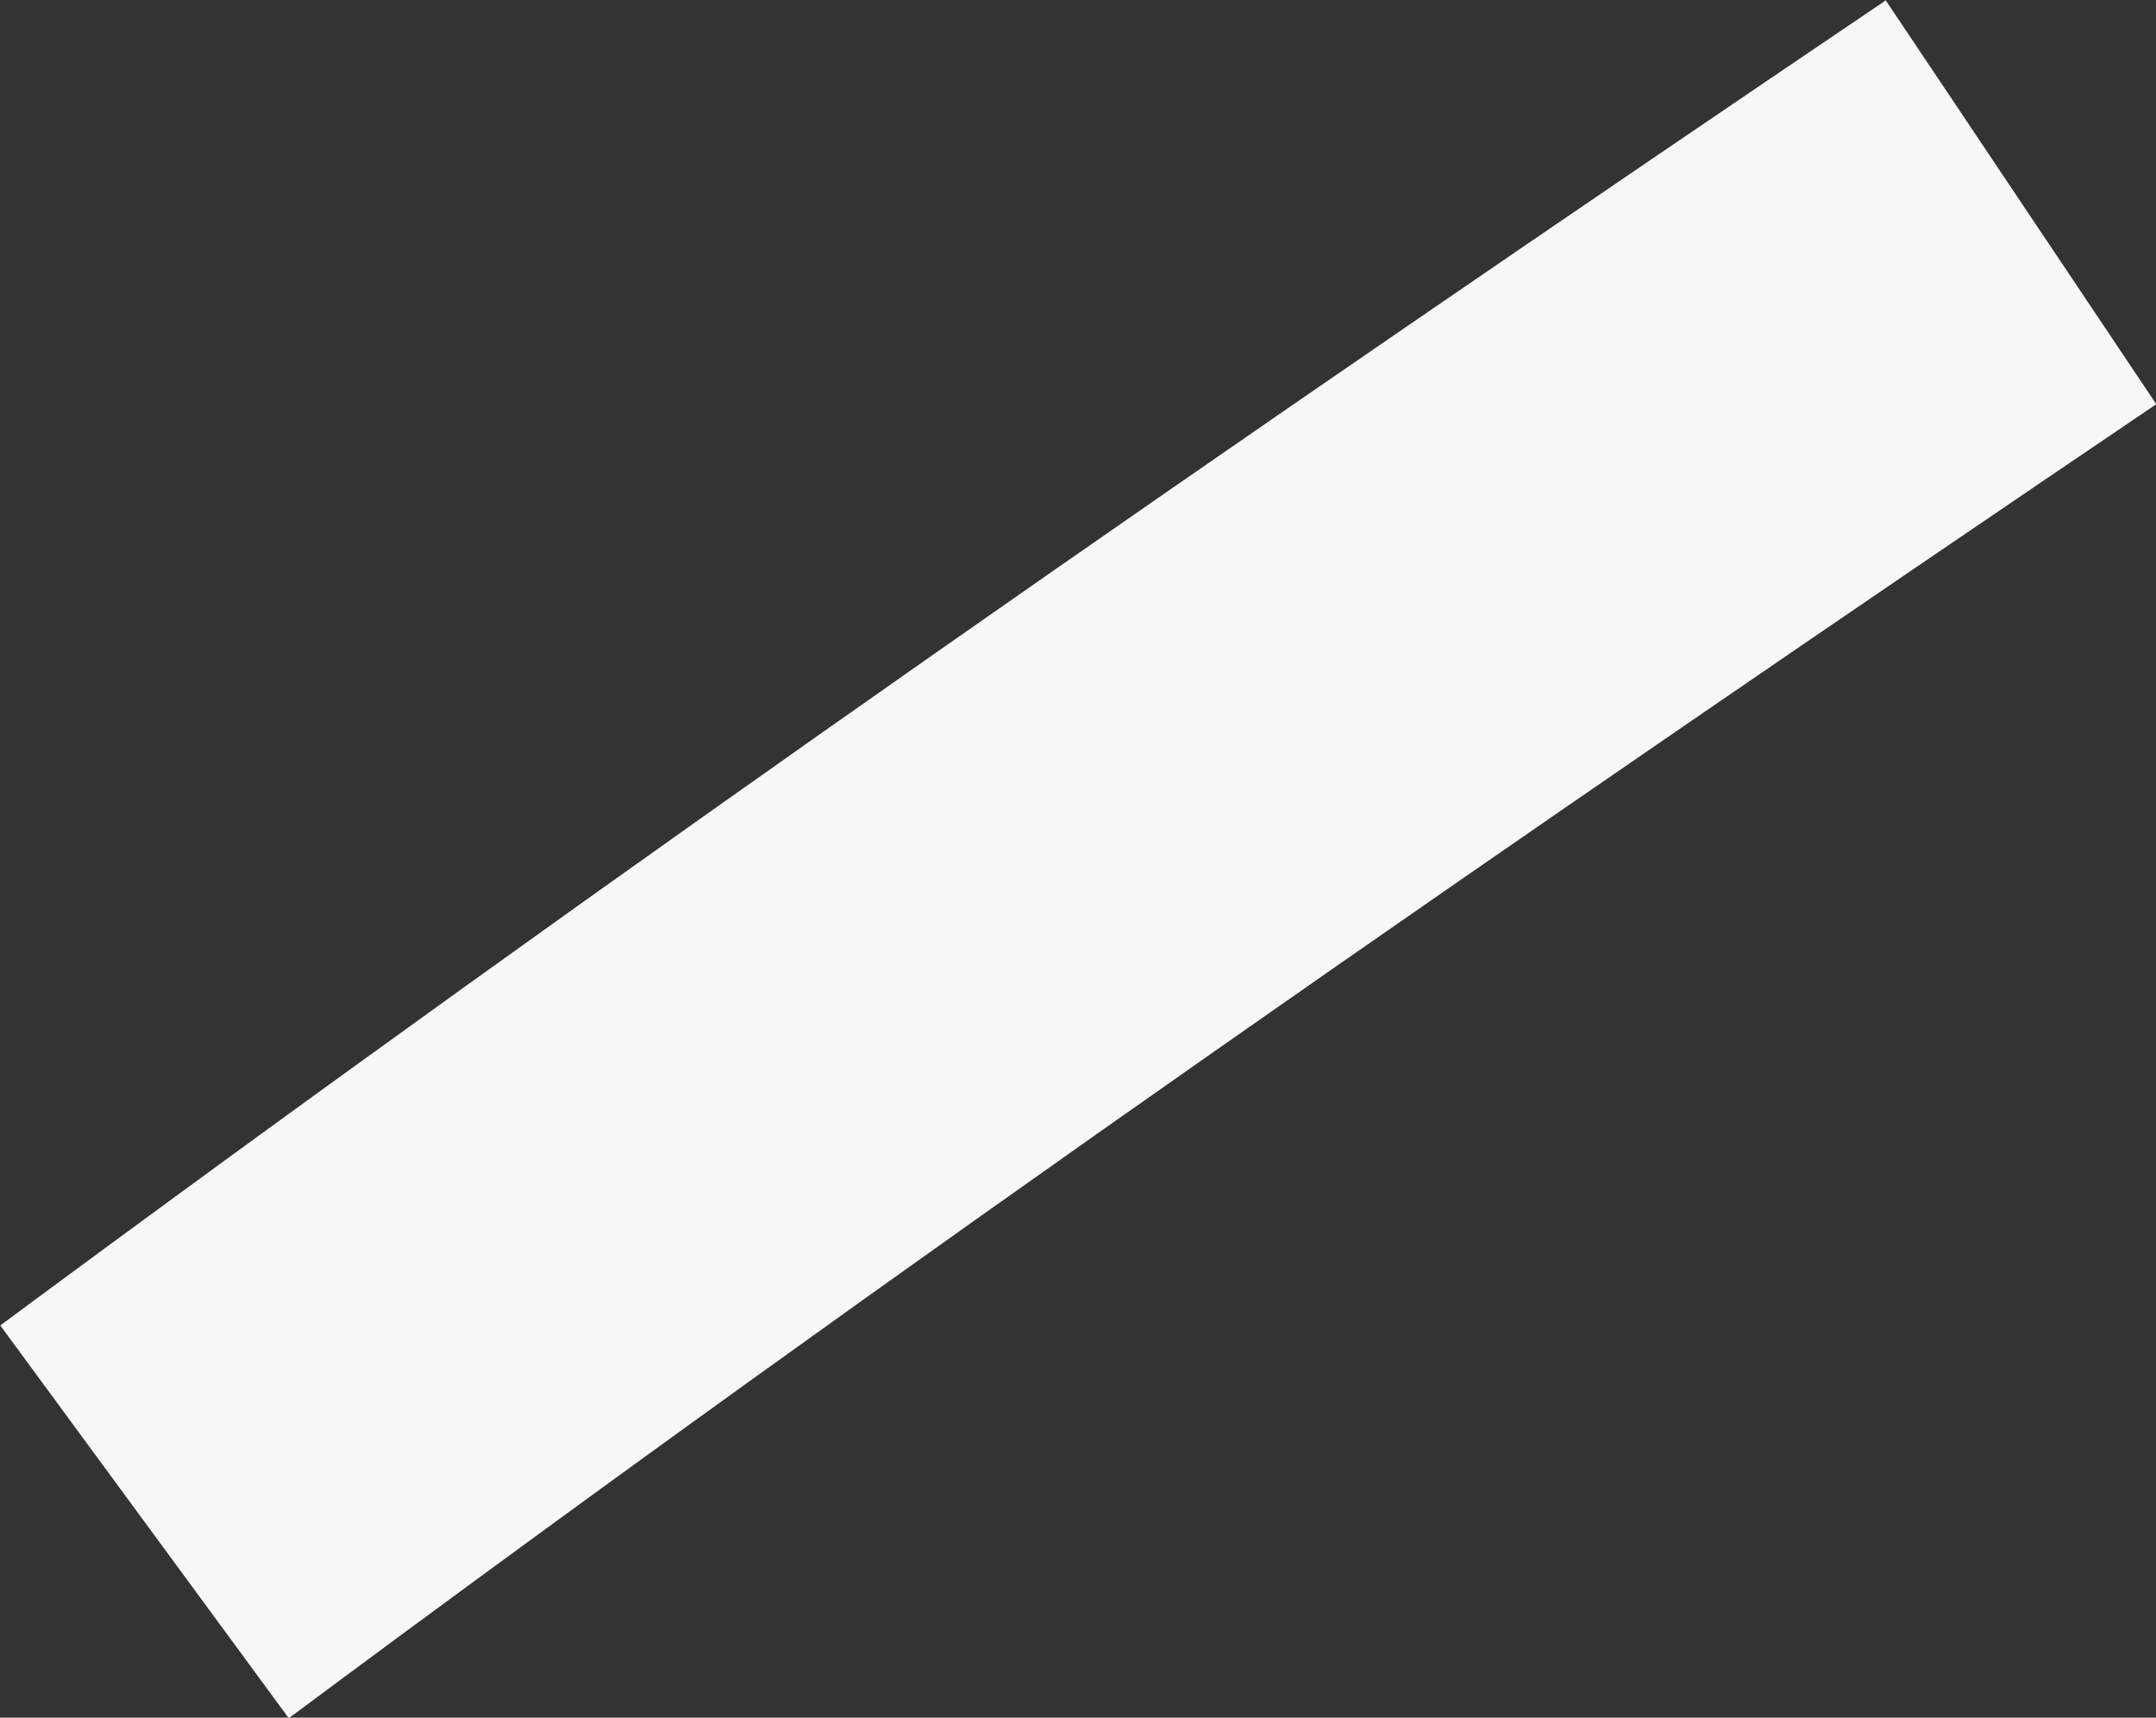 <svg xmlns="http://www.w3.org/2000/svg" width="7.548" height="6.013" viewBox="0 0 7.548 6.013"><rect x="0" y="0" width="7.548" height="6.013" fill="#333333" stroke="none"/><defs><style>.a{fill:#f7f7f7;}</style></defs><path class="a" d="M782.855,126.758l.948,1.415c-2.207,1.494-4.4,3.009-6.538,4.6l-1.01-1.375c2.16-1.6,4.373-3.133,6.6-4.638" transform="translate(-776.254 -126.758)"/></svg>